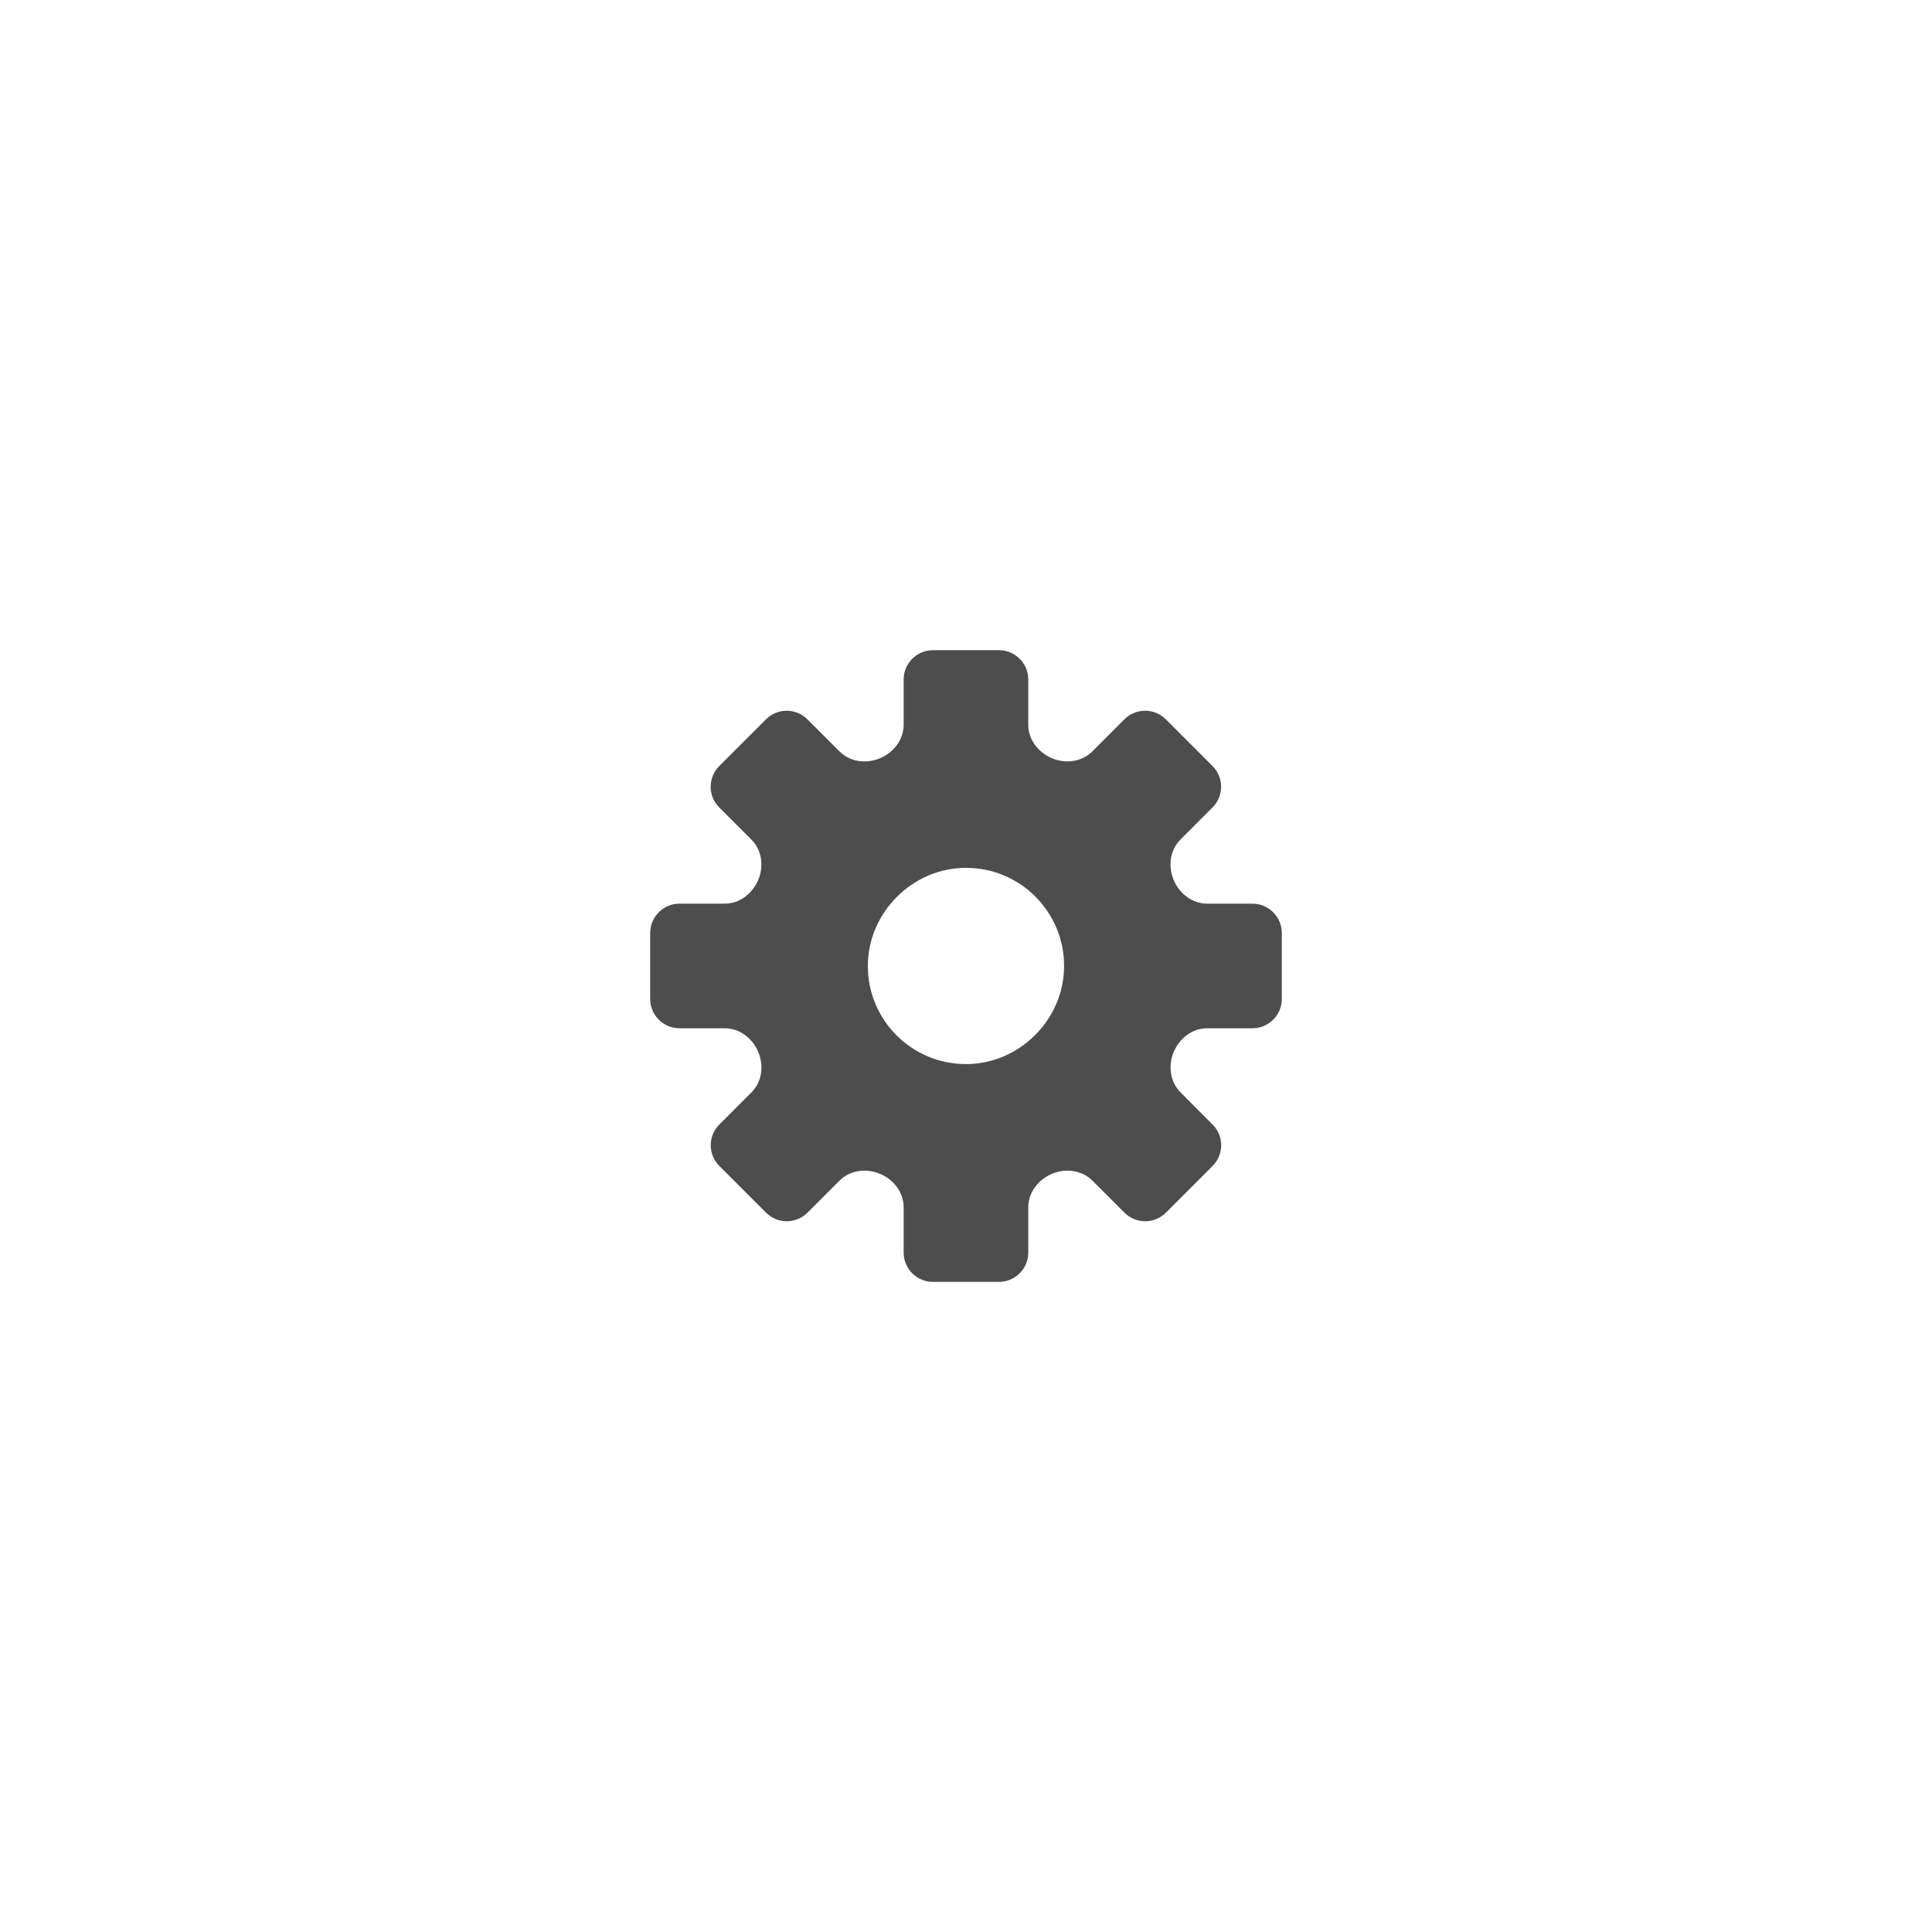 <svg width="52" height="52" viewBox="0 0 52 52" fill="none" xmlns="http://www.w3.org/2000/svg">
<g filter="url(#filter0_d_366_3579)">
<rect x="10" y="10" width="32" height="32" rx="16" fill="white"/>
</g>
<path d="M33.711 24.322H32.49C32.089 24.322 31.742 24.051 31.588 23.681C31.434 23.31 31.49 22.878 31.774 22.595L32.636 21.732C32.943 21.426 32.943 20.926 32.636 20.619L31.377 19.36C31.07 19.053 30.571 19.053 30.264 19.36L29.402 20.223C29.119 20.506 28.688 20.563 28.318 20.41C27.948 20.256 27.676 19.909 27.676 19.508V18.287C27.676 17.854 27.322 17.5 26.889 17.5H25.109C24.677 17.5 24.322 17.854 24.322 18.287V19.508C24.322 19.909 24.051 20.256 23.681 20.41C23.31 20.564 22.878 20.508 22.595 20.224L21.73 19.36C21.424 19.053 20.924 19.053 20.618 19.36L19.358 20.619C19.051 20.926 19.051 21.426 19.358 21.732L20.223 22.597C20.505 22.88 20.563 23.309 20.41 23.678C20.256 24.049 19.908 24.322 19.506 24.322H18.287C17.854 24.322 17.5 24.677 17.5 25.109V26.889C17.5 27.322 17.854 27.676 18.287 27.676H19.508C19.909 27.676 20.256 27.948 20.41 28.317C20.564 28.688 20.508 29.12 20.224 29.403L19.36 30.268C19.053 30.574 19.053 31.074 19.36 31.381L20.619 32.64C20.926 32.947 21.426 32.947 21.732 32.64L22.594 31.778C22.878 31.494 23.311 31.438 23.682 31.592C24.052 31.745 24.322 32.092 24.322 32.493V33.715C24.322 34.148 24.677 34.502 25.109 34.502H26.889C27.322 34.502 27.676 34.148 27.676 33.715V32.494C27.676 32.093 27.948 31.746 28.317 31.592C28.688 31.438 29.12 31.494 29.403 31.778L30.266 32.64C30.573 32.947 31.072 32.947 31.379 32.64L32.638 31.381C32.945 31.074 32.945 30.574 32.638 30.268L31.776 29.404C31.492 29.12 31.436 28.687 31.59 28.316C31.743 27.946 32.09 27.676 32.491 27.676H33.713C34.146 27.676 34.5 27.322 34.5 26.889V25.109C34.498 24.677 34.144 24.322 33.711 24.322ZM26.001 28.64C24.541 28.642 23.356 27.457 23.358 25.997C23.36 24.56 24.562 23.358 25.997 23.358C27.457 23.356 28.642 24.541 28.64 26.001C28.64 27.438 27.438 28.64 26.001 28.64Z" fill="#4D4D4D"/>
<defs>
<filter id="filter0_d_366_3579" x="0" y="0" width="52" height="52" filterUnits="userSpaceOnUse" color-interpolation-filters="sRGB">
<feFlood flood-opacity="0" result="BackgroundImageFix"/>
<feColorMatrix in="SourceAlpha" type="matrix" values="0 0 0 0 0 0 0 0 0 0 0 0 0 0 0 0 0 0 127 0" result="hardAlpha"/>
<feOffset/>
<feGaussianBlur stdDeviation="5"/>
<feComposite in2="hardAlpha" operator="out"/>
<feColorMatrix type="matrix" values="0 0 0 0 0 0 0 0 0 0 0 0 0 0 0 0 0 0 0.15 0"/>
<feBlend mode="normal" in2="BackgroundImageFix" result="effect1_dropShadow_366_3579"/>
<feBlend mode="normal" in="SourceGraphic" in2="effect1_dropShadow_366_3579" result="shape"/>
</filter>
</defs>
</svg>
